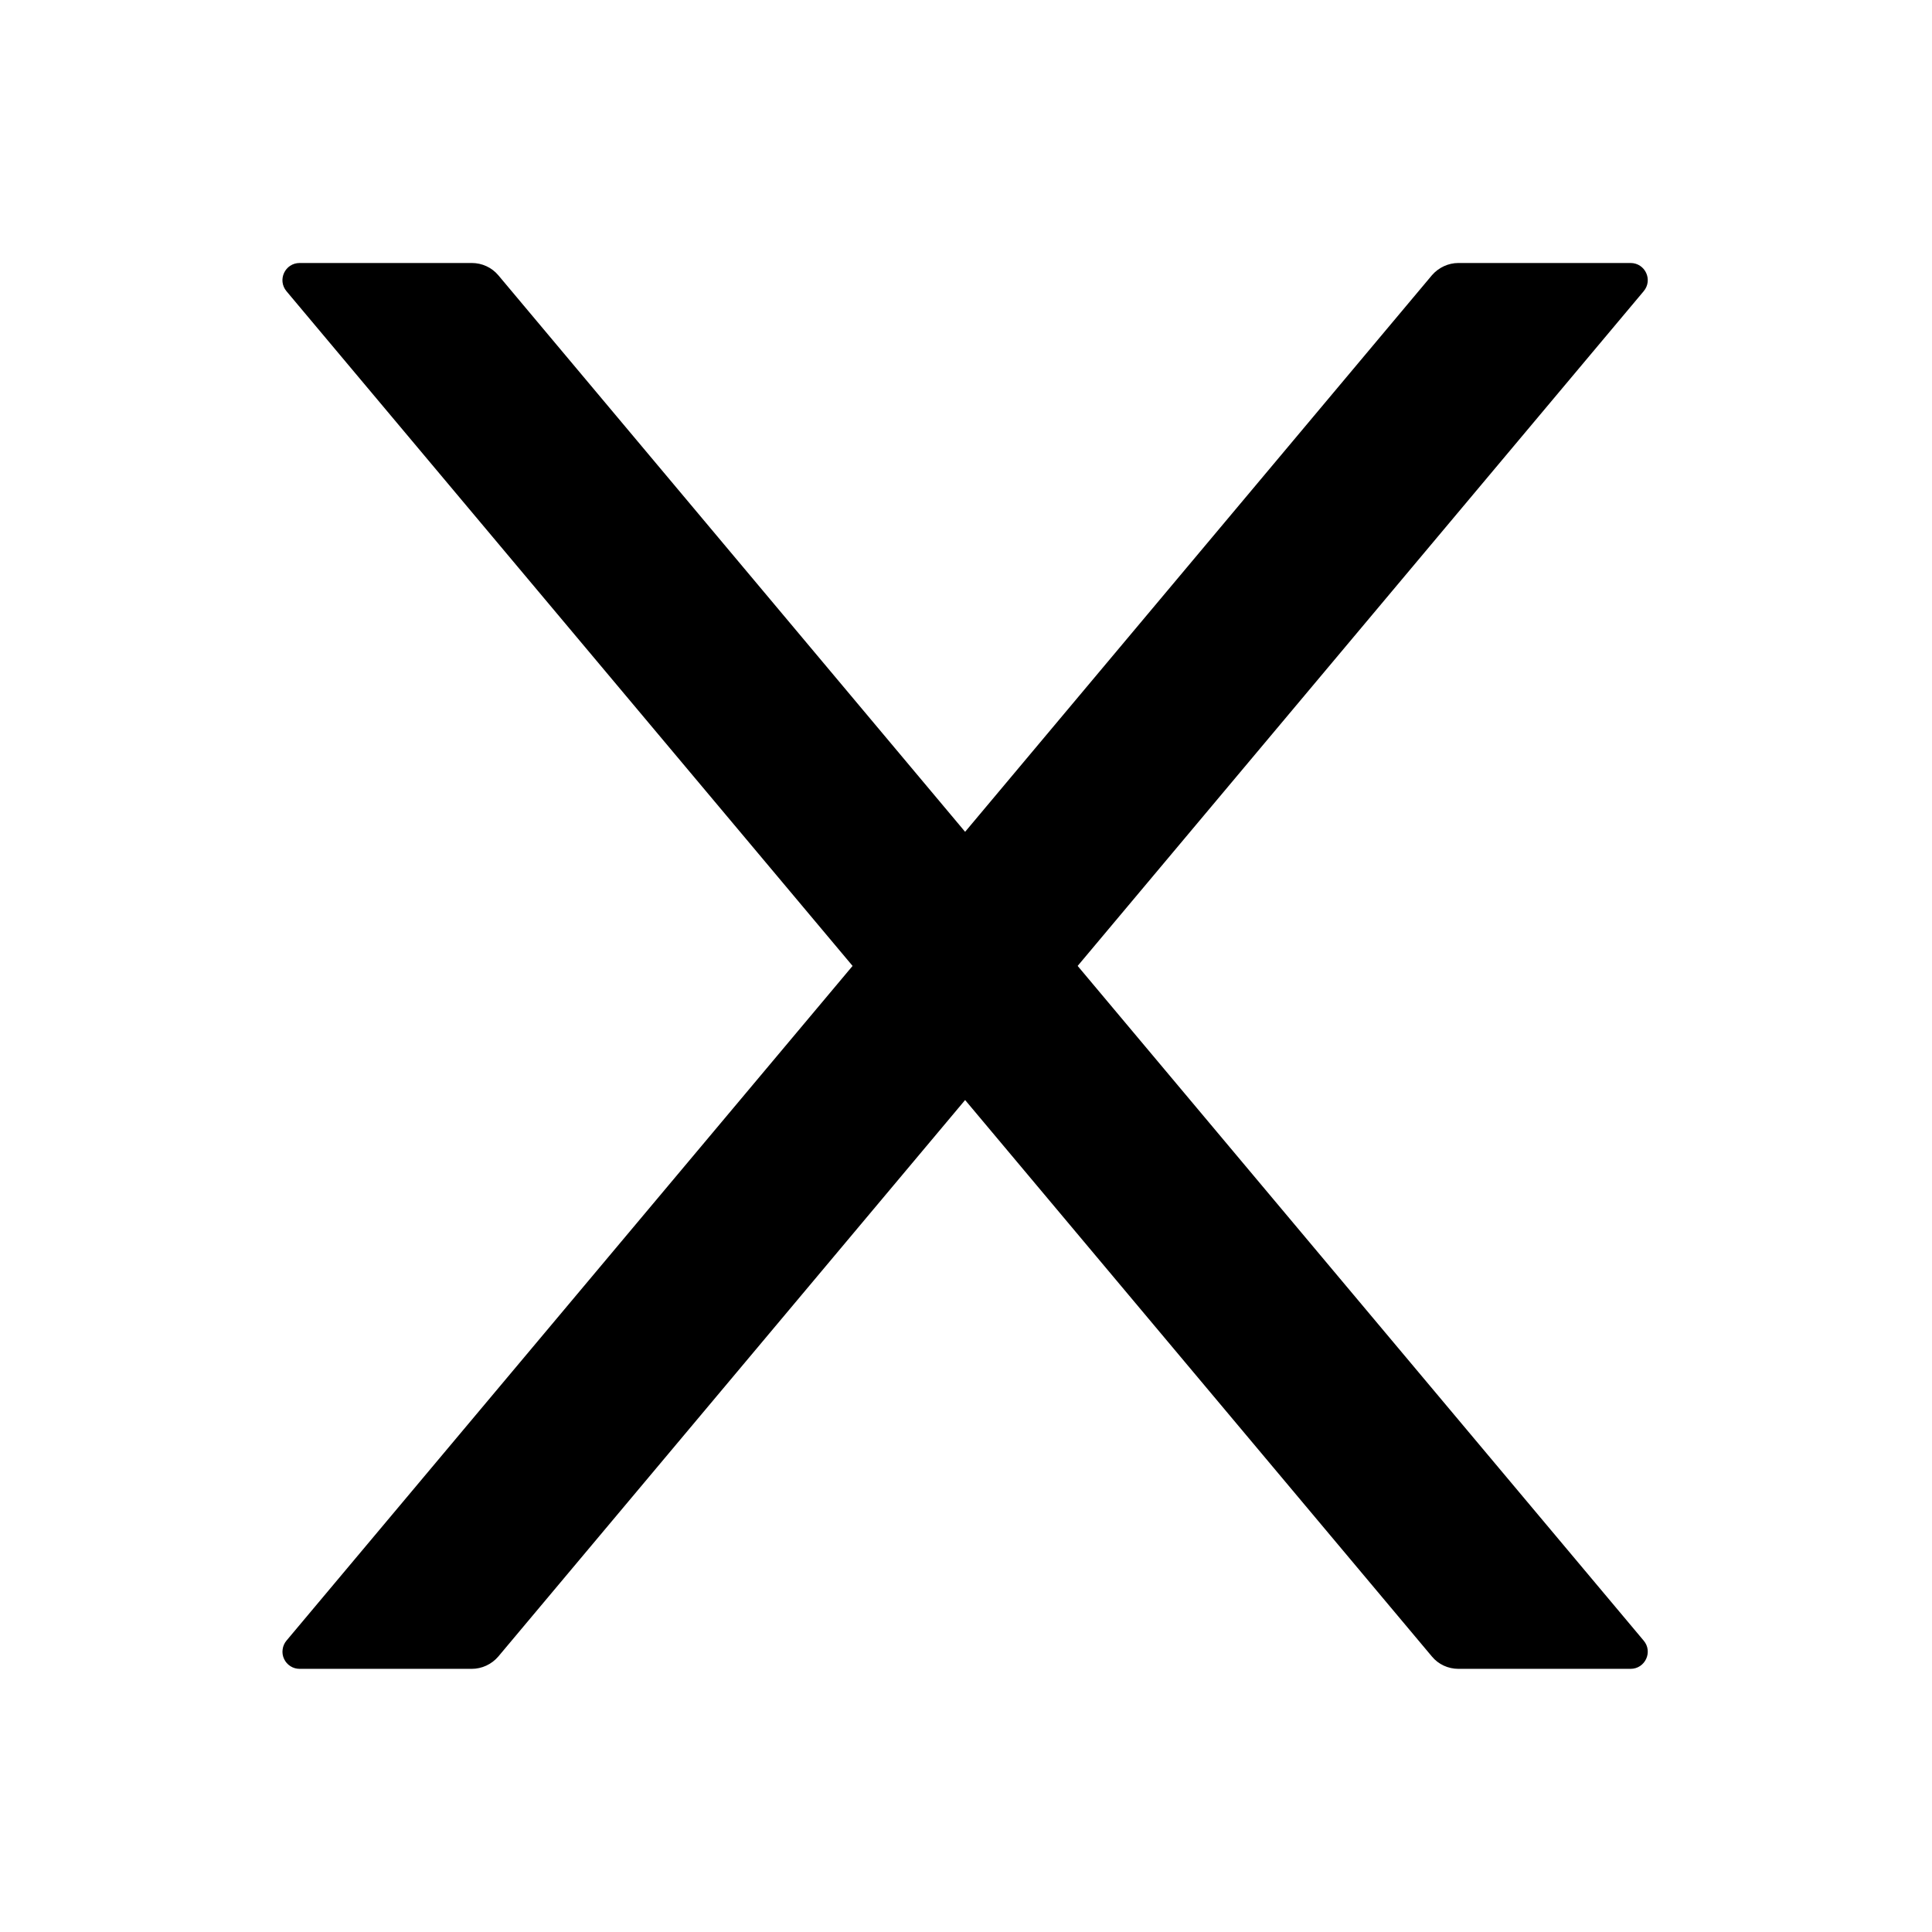 <svg width="24" height="24" viewBox="0 0 24 24" fill="black" xmlns="http://www.w3.org/2000/svg">
<path d="M13.387 11.999L20.418 3.618C20.536 3.478 20.437 3.267 20.255 3.267H18.117C17.992 3.267 17.871 3.323 17.788 3.419L11.989 10.333L6.19 3.419C6.109 3.323 5.989 3.267 5.86 3.267H3.723C3.541 3.267 3.442 3.478 3.559 3.618L10.591 11.999L3.559 20.38C3.533 20.411 3.516 20.449 3.511 20.489C3.505 20.53 3.511 20.571 3.529 20.608C3.546 20.645 3.573 20.676 3.608 20.698C3.642 20.72 3.682 20.731 3.723 20.731H5.86C5.986 20.731 6.107 20.675 6.19 20.578L11.989 13.665L17.788 20.578C17.868 20.675 17.989 20.731 18.117 20.731H20.255C20.437 20.731 20.536 20.519 20.418 20.38L13.387 11.999Z" />
</svg>
